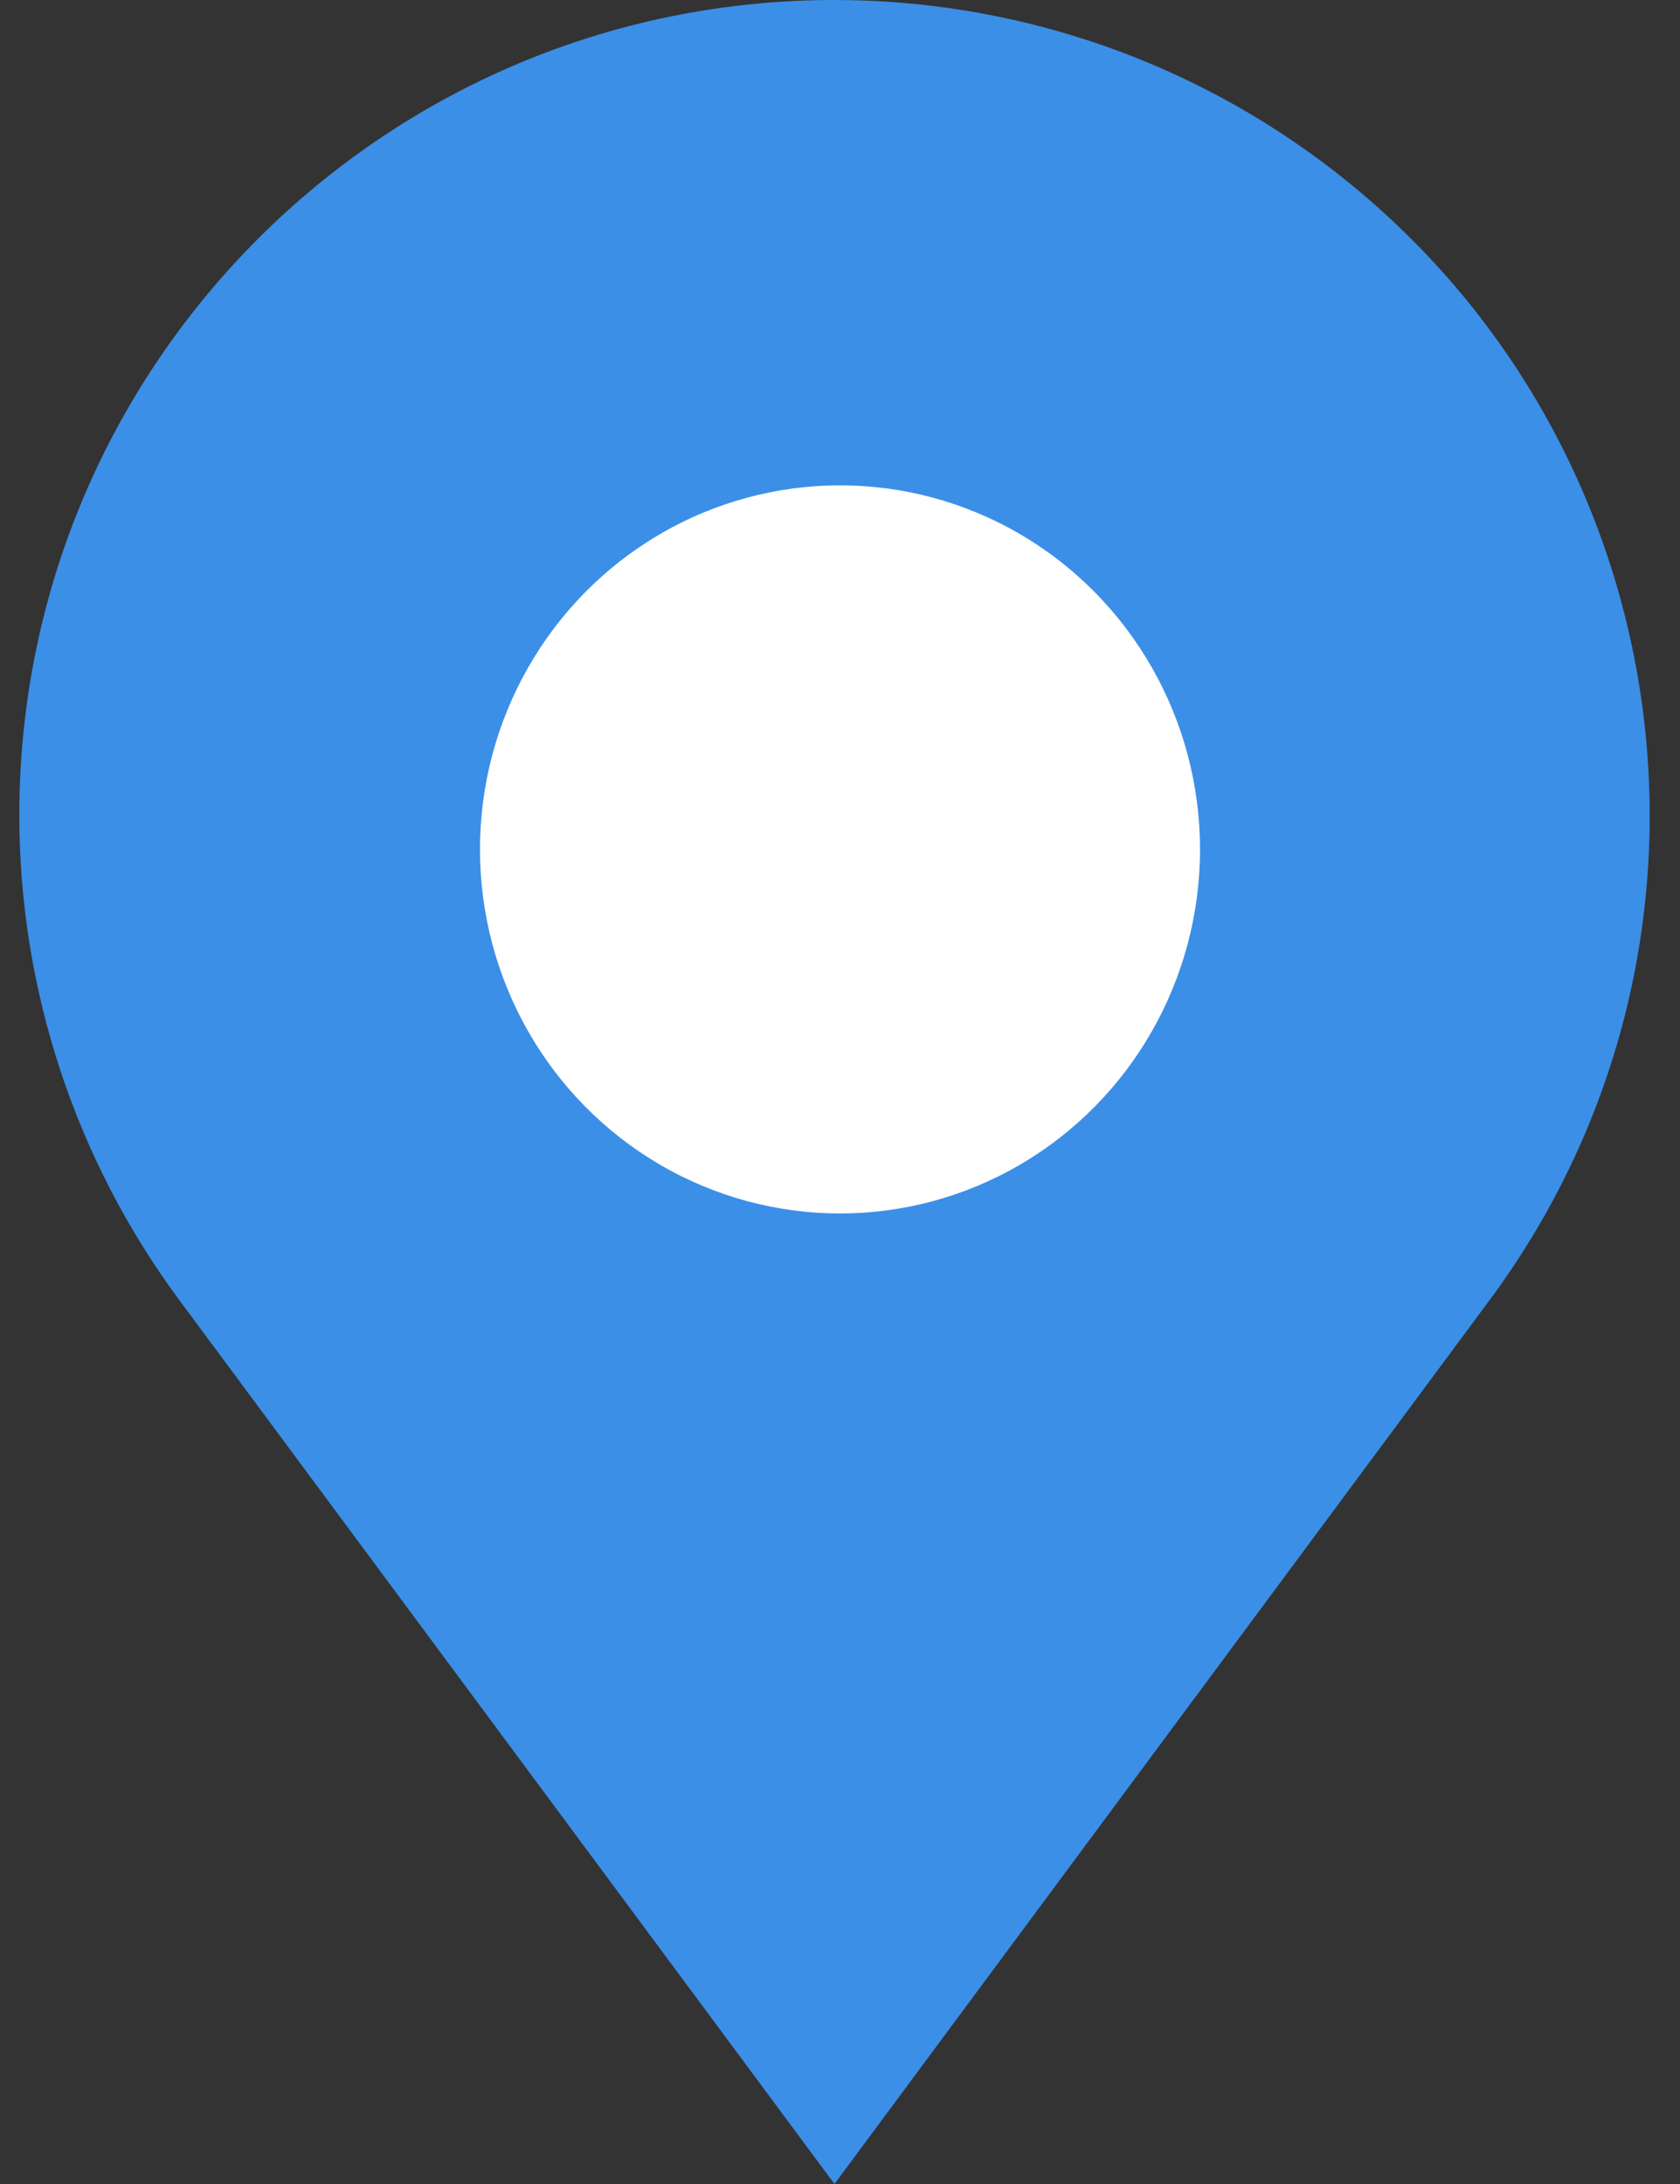 <?xml version="1.0" encoding="UTF-8"?>
<svg width="10px" height="13px" viewBox="0 0 10 13" version="1.1" xmlns="http://www.w3.org/2000/svg" xmlns:xlink="http://www.w3.org/1999/xlink">
    <rect x="0" y="0" width="10" height="13" fill="#333333" stroke="none"/>
    <!-- Generator: Sketch 50.2 (55047) - http://www.bohemiancoding.com/sketch -->
    <title>Location</title>
    <desc>Created with Sketch.</desc>
    <defs></defs>
    <g id="Page-1" stroke="none" stroke-width="1" fill="none" fill-rule="evenodd">
        <g id="4th-state_trash-point-detail" transform="translate(-415, -126)">
            <g id="Trash-point-list" transform="translate(370, 0)">
                <g id="Trash-point-name-with-address" transform="translate(45, 84)">
                    <g id="Address-line" transform="translate(0, 42)">
                        <g id="Location">
                            <g id="Group-2">
                                <g id="Location-icon">
                                    <path d="M4.967,0 L8.865,5.259 C10.461,7.411 10.009,10.45 7.857,12.046 C7.021,12.666 6.008,13 4.967,13 L4.967,13 C2.287,13 0.115,10.828 0.115,8.148 C0.115,7.107 0.45,6.094 1.069,5.259 L4.967,0 Z" id="Triangle" fill="#3B8FE7" transform="translate(4.967, 6.5) scale(1, -1) translate(-4.967, -6.5) "></path>
                                    <ellipse id="Oval-2" fill="#FFFFFF" cx="5" cy="5.056" rx="2.143" ry="2.167"></ellipse>
                                </g>
                            </g>
                        </g>
                    </g>
                </g>
            </g>
        </g>
    </g>
</svg>